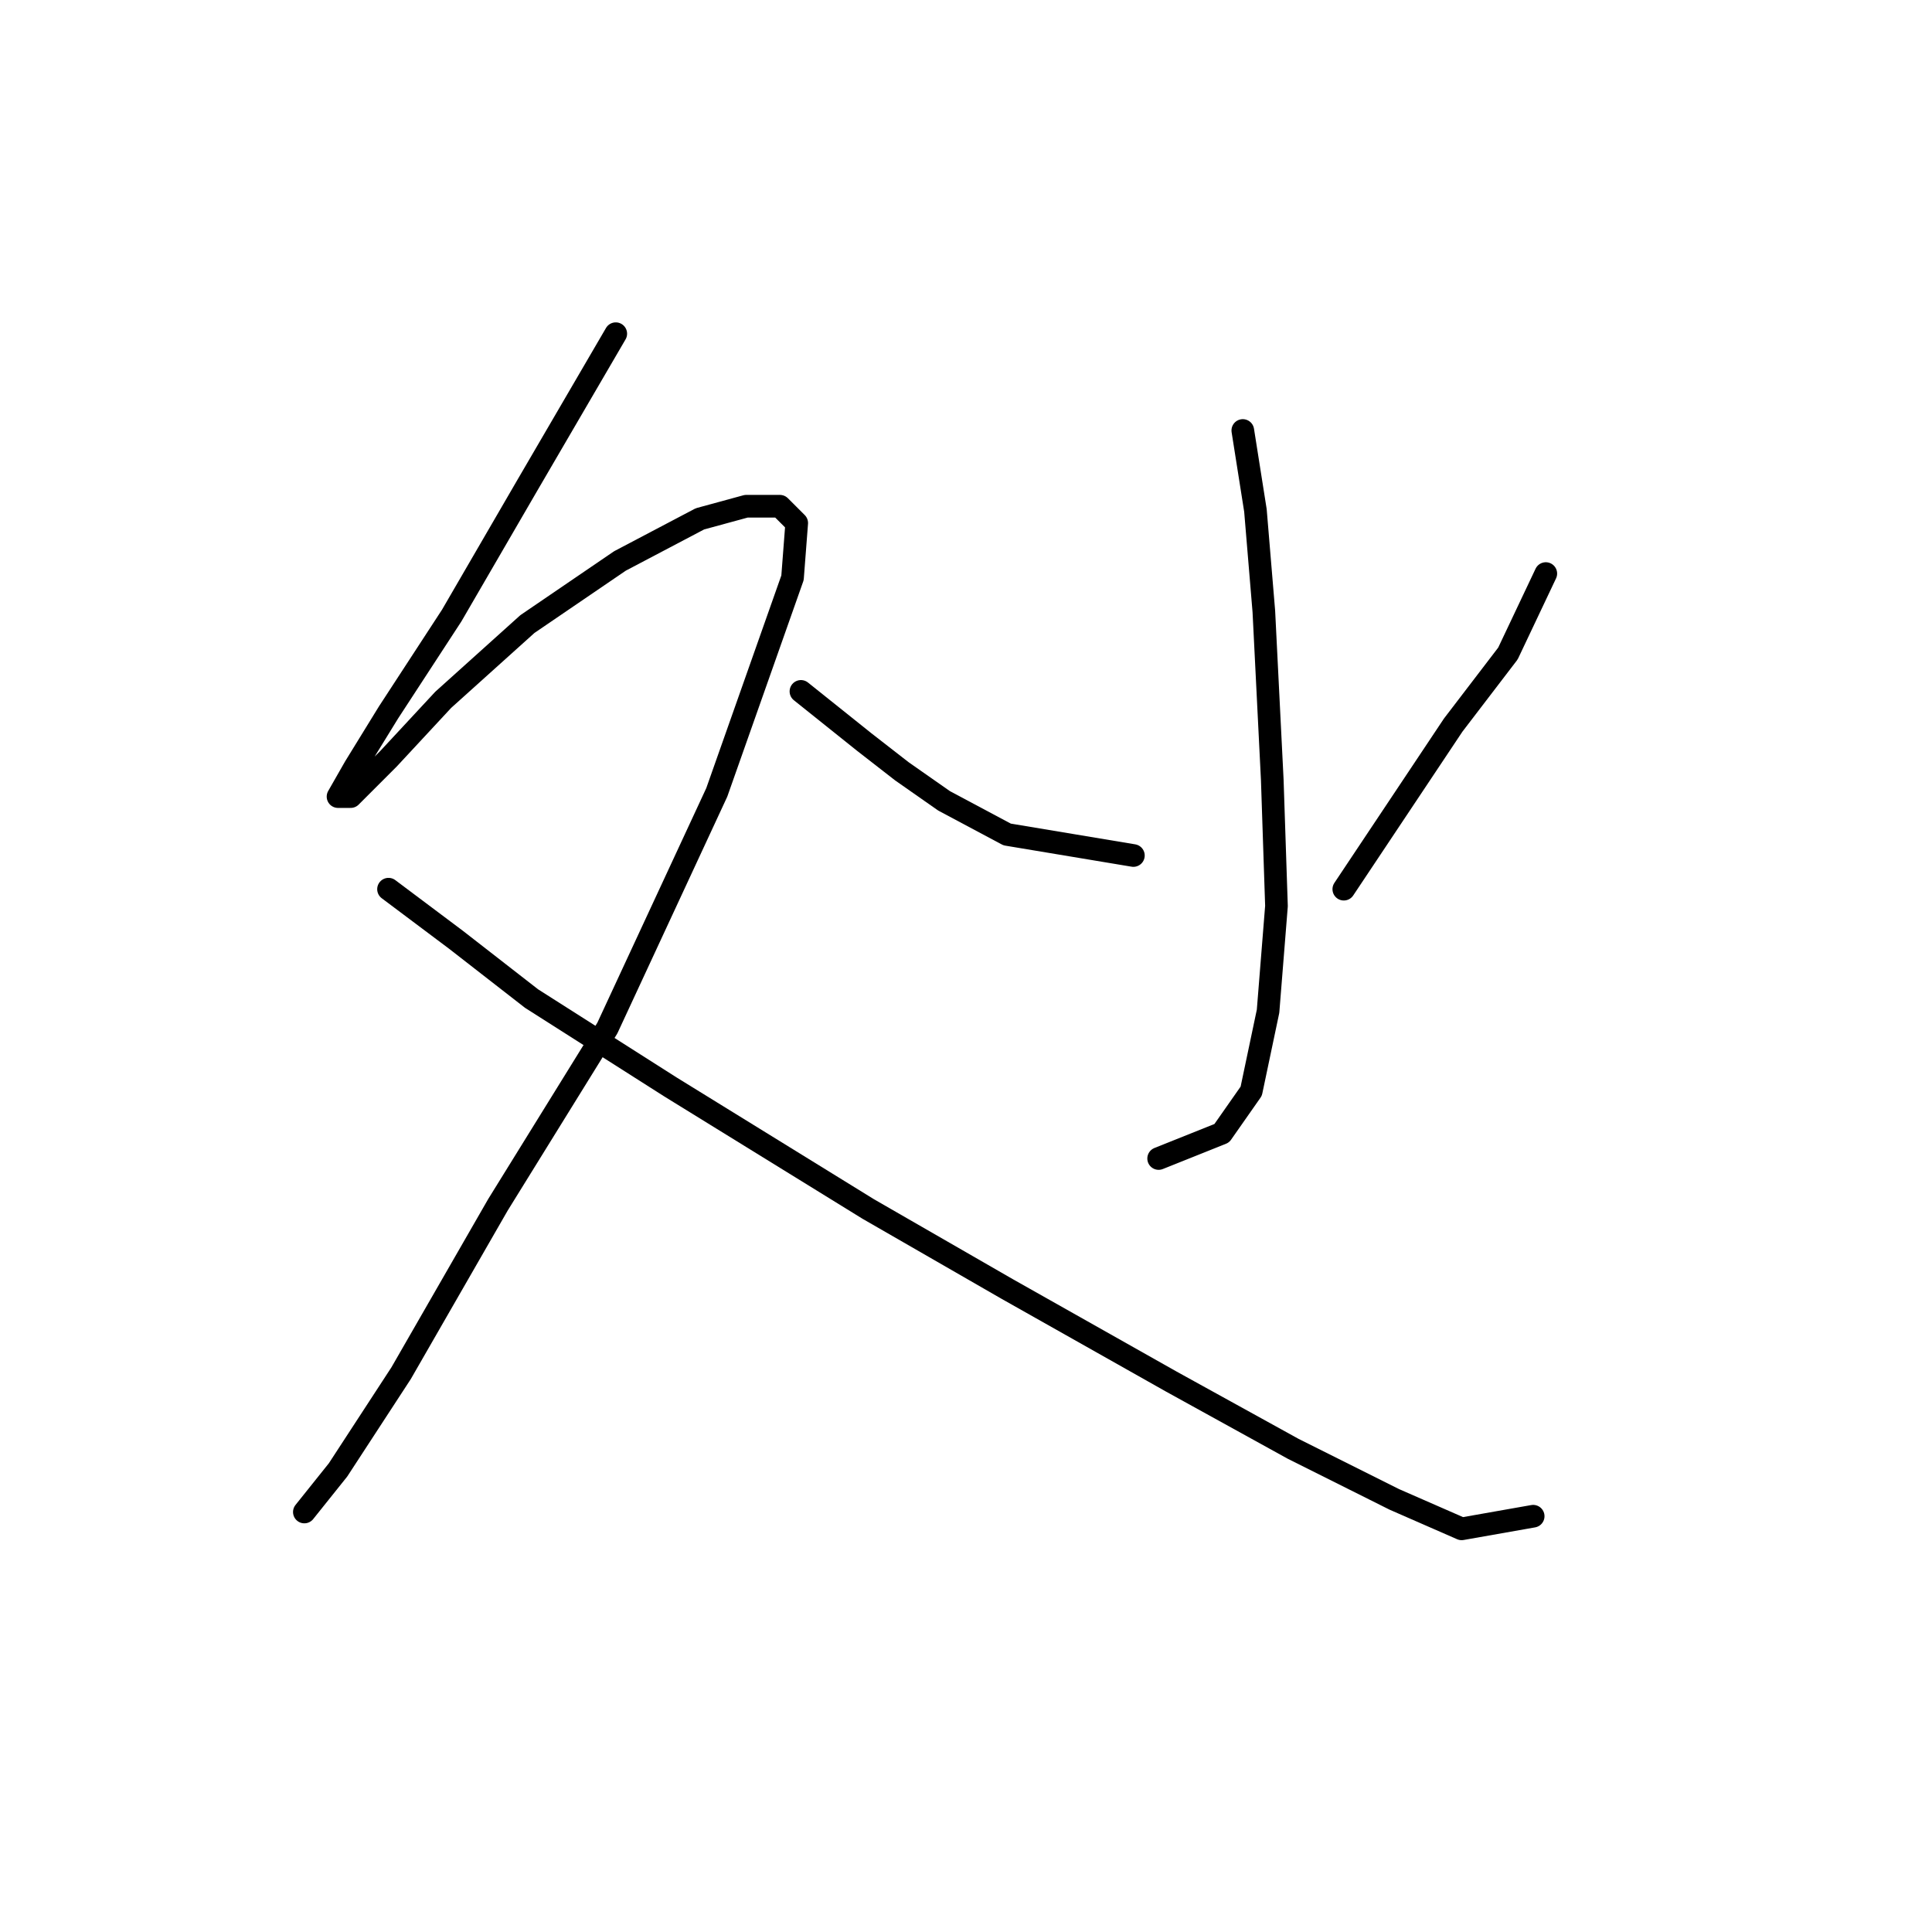 <?xml version="1.0" standalone="no"?>
    <svg width="256" height="256" xmlns="http://www.w3.org/2000/svg" version="1.1">
    <polyline stroke="black" stroke-width="3" stroke-linecap="round" fill="transparent" stroke-linejoin="round" points="81.593 44.216 69.883 64.29 59.846 81.576 51.481 94.401 47.02 101.65 44.79 105.554 46.463 105.554 51.481 100.535 58.73 92.729 69.883 82.691 82.15 74.327 92.745 68.751 98.879 67.078 103.34 67.078 105.57 69.308 105.013 76.558 94.976 104.996 80.478 136.223 65.979 159.643 53.154 181.948 44.79 194.773 40.329 200.349 40.329 200.349 " />
        <polyline stroke="black" stroke-width="3" stroke-linecap="round" fill="transparent" stroke-linejoin="round" points="51.481 117.821 60.403 124.513 70.44 132.32 88.842 144.03 115.05 160.201 133.452 170.795 155.199 183.063 171.37 191.985 184.753 198.676 193.675 202.58 203.154 200.907 203.154 200.907 " />
        <polyline stroke="black" stroke-width="3" stroke-linecap="round" fill="transparent" stroke-linejoin="round" points="164.678 57.041 166.351 67.636 167.466 81.018 168.582 103.323 169.139 120.052 168.024 133.992 165.794 144.587 161.89 150.163 153.526 153.509 153.526 153.509 " />
        <polyline stroke="black" stroke-width="3" stroke-linecap="round" fill="transparent" stroke-linejoin="round" points="106.128 91.613 114.492 98.305 119.511 102.208 125.087 106.111 133.452 110.572 150.18 113.36 150.18 113.36 " />
        <polyline stroke="black" stroke-width="3" stroke-linecap="round" fill="transparent" stroke-linejoin="round" points="204.827 76 199.808 86.595 192.559 96.074 178.061 117.821 178.061 117.821 " />
        </svg>